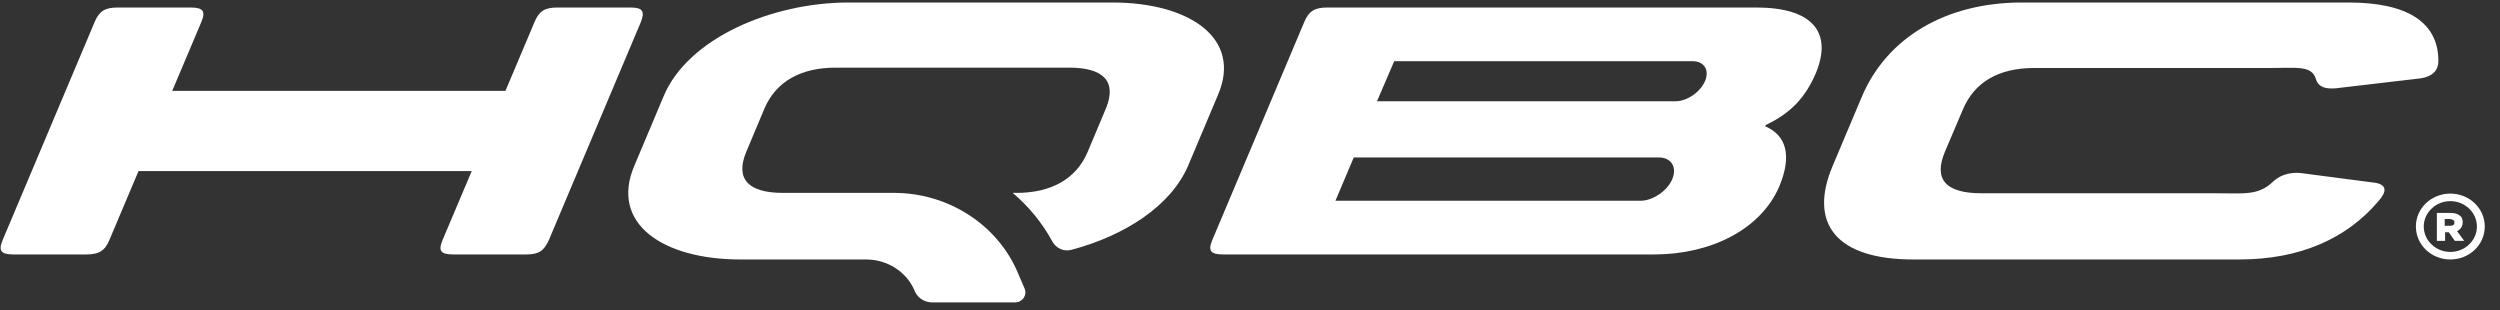<?xml version="1.0" encoding="UTF-8"?>
<svg width="129px" className="text-black" height="16px" viewBox="0 0 129 16" version="1.1" xmlns="http://www.w3.org/2000/svg" xmlns:xlink="http://www.w3.org/1999/xlink">
    <rect x="0" y="0" width="129" height="16" fill="#333333" stroke="none"/>
    <!-- Generator: Sketch 53.2 (72643) - https://sketchapp.com -->
    <title>Logo</title>
    <desc>Created with Sketch.</desc>
    <g id="1.0.-Design" stroke="none" strokeWidth="1" fill="#000000" fillRule="evenodd">
        <g id="HP" transform="translate(-100, -101)" fill="#FFFFFF">
            <g id="Header">
                <g id="Top" transform="translate(100, 83)">
                    <g id="Logo" transform="translate(0, 18)">
                        <g id="Group">
                            <g>
                                <path d="M32.532,0.388 L28.765,0.388 C28.108,0.388 27.818,0.572 27.586,1.126 L26.08,4.69 L8.886,4.69 L10.393,1.126 C10.625,0.572 10.47,0.388 9.833,0.388 L6.066,0.388 C5.428,0.388 5.119,0.572 4.887,1.126 L0.135,12.391 C-0.097,12.945 0.058,13.129 0.695,13.129 L4.462,13.129 C5.1,13.129 5.409,12.945 5.641,12.391 L7.148,8.827 L24.341,8.827 L22.834,12.391 C22.602,12.945 22.737,13.129 23.394,13.129 L27.161,13.129 C27.799,13.129 28.069,12.945 28.32,12.391 L33.073,1.126 C33.285,0.572 33.15,0.388 32.532,0.388 Z" id="Path"></path>
                                <path d="M121.183,0.129 L104.337,0.129 C100.358,0.129 97.364,1.976 96.089,4.949 L94.562,8.568 C93.307,11.541 94.756,13.388 98.716,13.388 L115.561,13.388 C118.671,13.388 121.086,12.317 122.728,10.378 C123.173,9.879 123.153,9.547 122.593,9.436 L118.923,8.956 C118.382,8.864 117.763,8.919 117.261,9.399 C116.508,10.101 115.774,9.972 114.363,9.972 L102.232,9.972 C100.396,9.972 99.759,9.251 100.358,7.83 L101.285,5.651 C101.884,4.229 103.14,3.509 104.956,3.509 L117.087,3.509 C118.498,3.509 119.29,3.361 119.502,4.081 C119.637,4.543 120.101,4.635 120.796,4.524 L124.892,4.044 C125.529,3.952 125.838,3.619 125.819,3.102 C125.8,1.2 124.293,0.129 121.183,0.129 Z" id="Path"></path>
                                <path d="M57.394,0.129 L43.794,0.129 L43.794,0.129 C39.815,0.129 35.507,1.976 34.251,4.949 L32.725,8.568 C31.469,11.541 34.212,13.388 38.192,13.388 L44.683,13.388 C45.765,13.388 46.75,13.997 47.175,14.957 L47.214,15.05 C47.368,15.382 47.716,15.604 48.102,15.604 L52.372,15.604 C52.758,15.604 53.009,15.234 52.874,14.902 L52.526,14.089 C51.483,11.597 48.933,9.953 46.132,9.953 L40.394,9.953 C38.636,9.953 37.922,9.251 38.501,7.848 L39.448,5.595 C40.047,4.192 41.341,3.49 43.118,3.49 L49.145,3.49 L55.173,3.49 C56.931,3.49 57.645,4.192 57.066,5.595 L56.119,7.848 C55.52,9.251 54.226,9.953 52.449,9.953 L52.256,9.953 C53.086,10.655 53.782,11.504 54.303,12.464 C54.497,12.815 54.902,13 55.289,12.889 C58.012,12.169 60.427,10.636 61.316,8.531 L62.842,4.912 C64.117,1.976 61.374,0.129 57.394,0.129 Z" id="Path"></path>
                                <path d="M91.085,6.518 L91.124,6.445 C92.418,5.835 93.171,5.004 93.693,3.786 C94.601,1.607 93.442,0.388 90.641,0.388 L68.483,0.388 C67.845,0.388 67.536,0.572 67.304,1.126 L62.552,12.391 C62.32,12.945 62.475,13.129 63.112,13.129 L85.367,13.129 C88.226,13.129 90.853,11.874 91.819,9.602 C92.476,8.014 92.167,6.98 91.085,6.518 Z M71.941,3.158 L87.337,3.158 C87.936,3.158 88.226,3.619 87.975,4.192 C87.724,4.764 87.048,5.226 86.449,5.226 L71.052,5.226 L71.941,3.158 Z M84.652,10.359 L68.908,10.359 L69.854,8.125 L85.599,8.125 C86.236,8.125 86.545,8.624 86.294,9.233 C86.043,9.842 85.29,10.359 84.652,10.359 Z" id="Shape" ></path>
                            </g>
                            <g transform="translate(124.602, 9.972)" >
                                <path d="M2.473,1.496 L2.473,1.496 C2.473,1.348 2.434,1.237 2.337,1.163 C2.241,1.071 2.067,1.016 1.855,1.016 L1.14,1.016 L1.14,2.456 L1.565,2.456 L1.565,2.013 L1.758,2.013 L2.067,2.456 L2.55,2.456 L2.183,1.957 C2.357,1.865 2.473,1.717 2.473,1.496 Z M2.048,1.514 C2.048,1.625 1.97,1.68 1.816,1.68 L1.545,1.68 L1.545,1.33 L1.816,1.33 C1.97,1.348 2.048,1.403 2.048,1.514 L2.048,1.514 Z" id="Shape"></path>
                                <path d="M1.835,0.018 C0.85,0.018 0.058,0.776 0.058,1.717 C0.058,2.659 0.85,3.416 1.835,3.416 C2.82,3.416 3.612,2.659 3.612,1.717 C3.612,0.776 2.82,0.018 1.835,0.018 Z M1.835,3.028 C1.082,3.028 0.464,2.437 0.464,1.717 C0.464,0.997 1.082,0.406 1.835,0.406 C2.589,0.406 3.207,0.997 3.207,1.717 C3.207,2.437 2.589,3.028 1.835,3.028 Z" id="Shape"></path>
                            </g>
                        </g>
                    </g>
                </g>
            </g>
        </g>
    </g>
</svg>